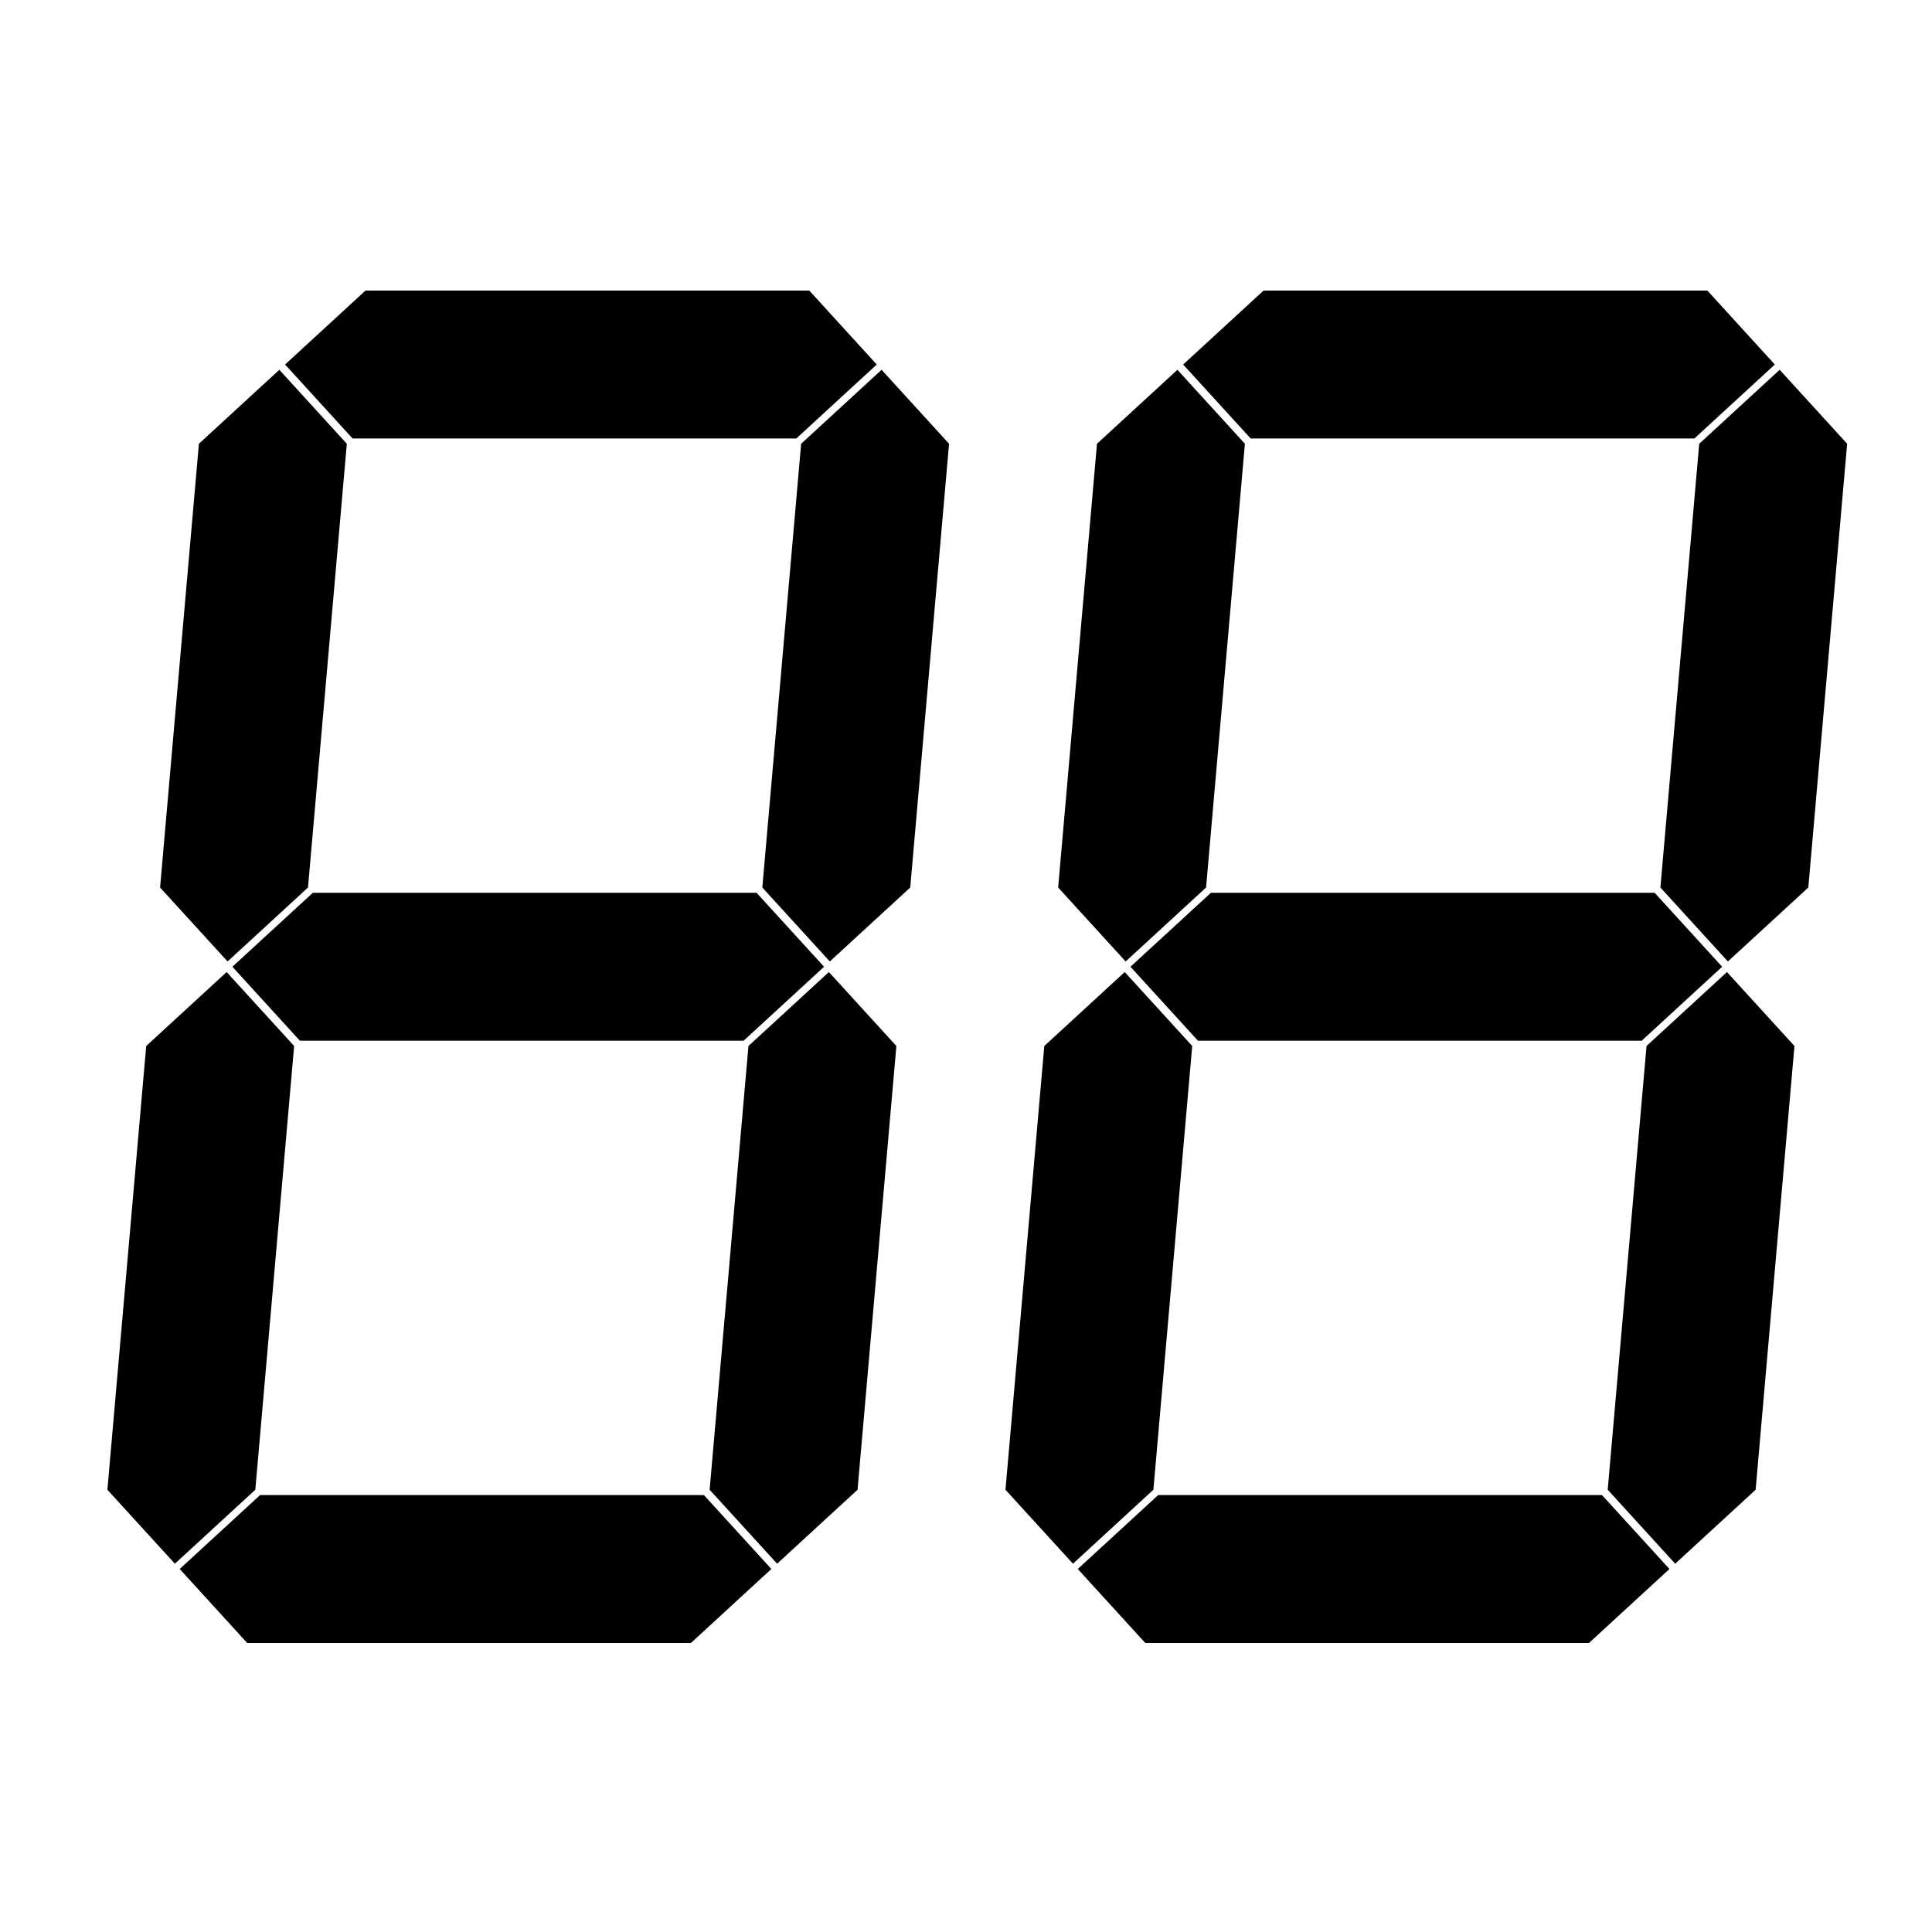 <svg width="512" height="512" viewBox="0 0 512 512"
  xmlns="http://www.w3.org/2000/svg">
  <defs>
    <g id="h">
      <!-- 矩形和三角形组合 -->
      <!-- <rect x="172" y="228" width="168" height="56"/>
      <polygon id="tri" points="144,256 172,228 172,284"/>
      <use href="#tri" transform="rotate(180,256,256)"/> -->
      <!-- 转化成多边形 -->
      <!-- <polygon points="144,256 172,228 340,228 368,256 340,284 172,284"/> -->
      <!-- 转化成路径 -->
      <!-- <path d="M144 256L172 228 340 228 368 256 340 284 172 284z"/> -->
      <!-- 路径简化 -->
      <path d="M144 256l28-28h168l28 28-28 28H172z"/>
    </g>
    <use id="v" href="#h" transform="rotate(90,256,256)"/>
    <g id="n0">
      <use href="#h" y="-228"/>
      <use href="#h" y="228"/>
      <use href="#v" x="-114" y="-114"/>
      <use href="#v" x="-114" y="114"/>
      <use href="#v" x="114" y="-114"/>
      <use href="#v" x="114" y="114"/>
    </g>
    <g id="n1">
      <use href="#v" x="114" y="-114"/>
      <use href="#v" x="114" y="114"/>
    </g>
    <g id="n2">
      <use href="#h" y="-228"/>
      <use href="#h"/>
      <use href="#h" y="228"/>
      <use href="#v" x="-114" y="114"/>
      <use href="#v" x="114" y="-114"/>
    </g>
    <g id="n3">
      <use href="#h" y="-228"/>
      <use href="#h"/>
      <use href="#h" y="228"/>
      <use href="#v" x="114" y="-114"/>
      <use href="#v" x="114" y="114"/>
    </g>
    <g id="n4">
      <use href="#h"/>
      <use href="#v" x="-114" y="-114"/>
      <use href="#v" x="114" y="-114"/>
      <use href="#v" x="114" y="114"/>
    </g>
    <g id="n5">
      <use href="#h" y="-228"/>
      <use href="#h"/>
      <use href="#h" y="228"/>
      <use href="#v" x="-114" y="-114"/>
      <use href="#v" x="114" y="114"/>
    </g>
    <g id="n6">
      <use href="#h" y="-228"/>
      <use href="#h"/>
      <use href="#h" y="228"/>
      <use href="#v" x="-114" y="-114"/>
      <use href="#v" x="-114" y="114"/>
      <use href="#v" x="114" y="114"/>
    </g>
    <g id="n7">
      <use href="#h" y="-228"/>
      <use href="#v" x="114" y="-114"/>
      <use href="#v" x="114" y="114"/>
    </g>
    <g id="n8">
      <use href="#h" y="-228"/>
      <use href="#h"/>
      <use href="#h" y="228"/>
      <use href="#v" x="-114" y="-114"/>
      <use href="#v" x="-114" y="114"/>
      <use href="#v" x="114" y="-114"/>
      <use href="#v" x="114" y="114"/>
    </g>
    <g id="n9">
      <use href="#h" y="-228"/>
      <use href="#h"/>
      <use href="#h" y="228"/>
      <use href="#v" x="-114" y="-114"/>
      <use href="#v" x="114" y="-114"/>
      <use href="#v" x="114" y="114"/>
    </g>
  </defs>
  <!-- <use href="#n8"/> -->
  <!-- <use href="#n8" transform="scale(.9) skewX(-5) translate(56,30)"/> -->
  <g transform="scale(.7) skewX(-5) translate(-24,110)">
    <use href="#n8"/>
    <use href="#n8" x="340"/>
  </g>
  <!-- <g transform="scale(.45) skewX(-5) translate(24,310)">
    <use href="#n8"/>
    <use href="#n8" x="340"/>
    <use href="#n8" x="680"/>
  </g> -->
  <!-- <g transform="scale(.35) skewX(-5) translate(20,480)">
    <use href="#n8"/>
    <use href="#n8" x="340"/>
    <use href="#n8" x="680"/>
    <use href="#n8" x="1020"/>
  </g> -->
  <!-- <g transform="scale(.28) skewX(-5) translate(40,650)">
    <use href="#n8"/>
    <use href="#n8" x="340"/>
    <use href="#n8" x="680"/>
    <use href="#n8" x="1020"/>
    <use href="#n8" x="1360"/>
  </g> -->
</svg>
